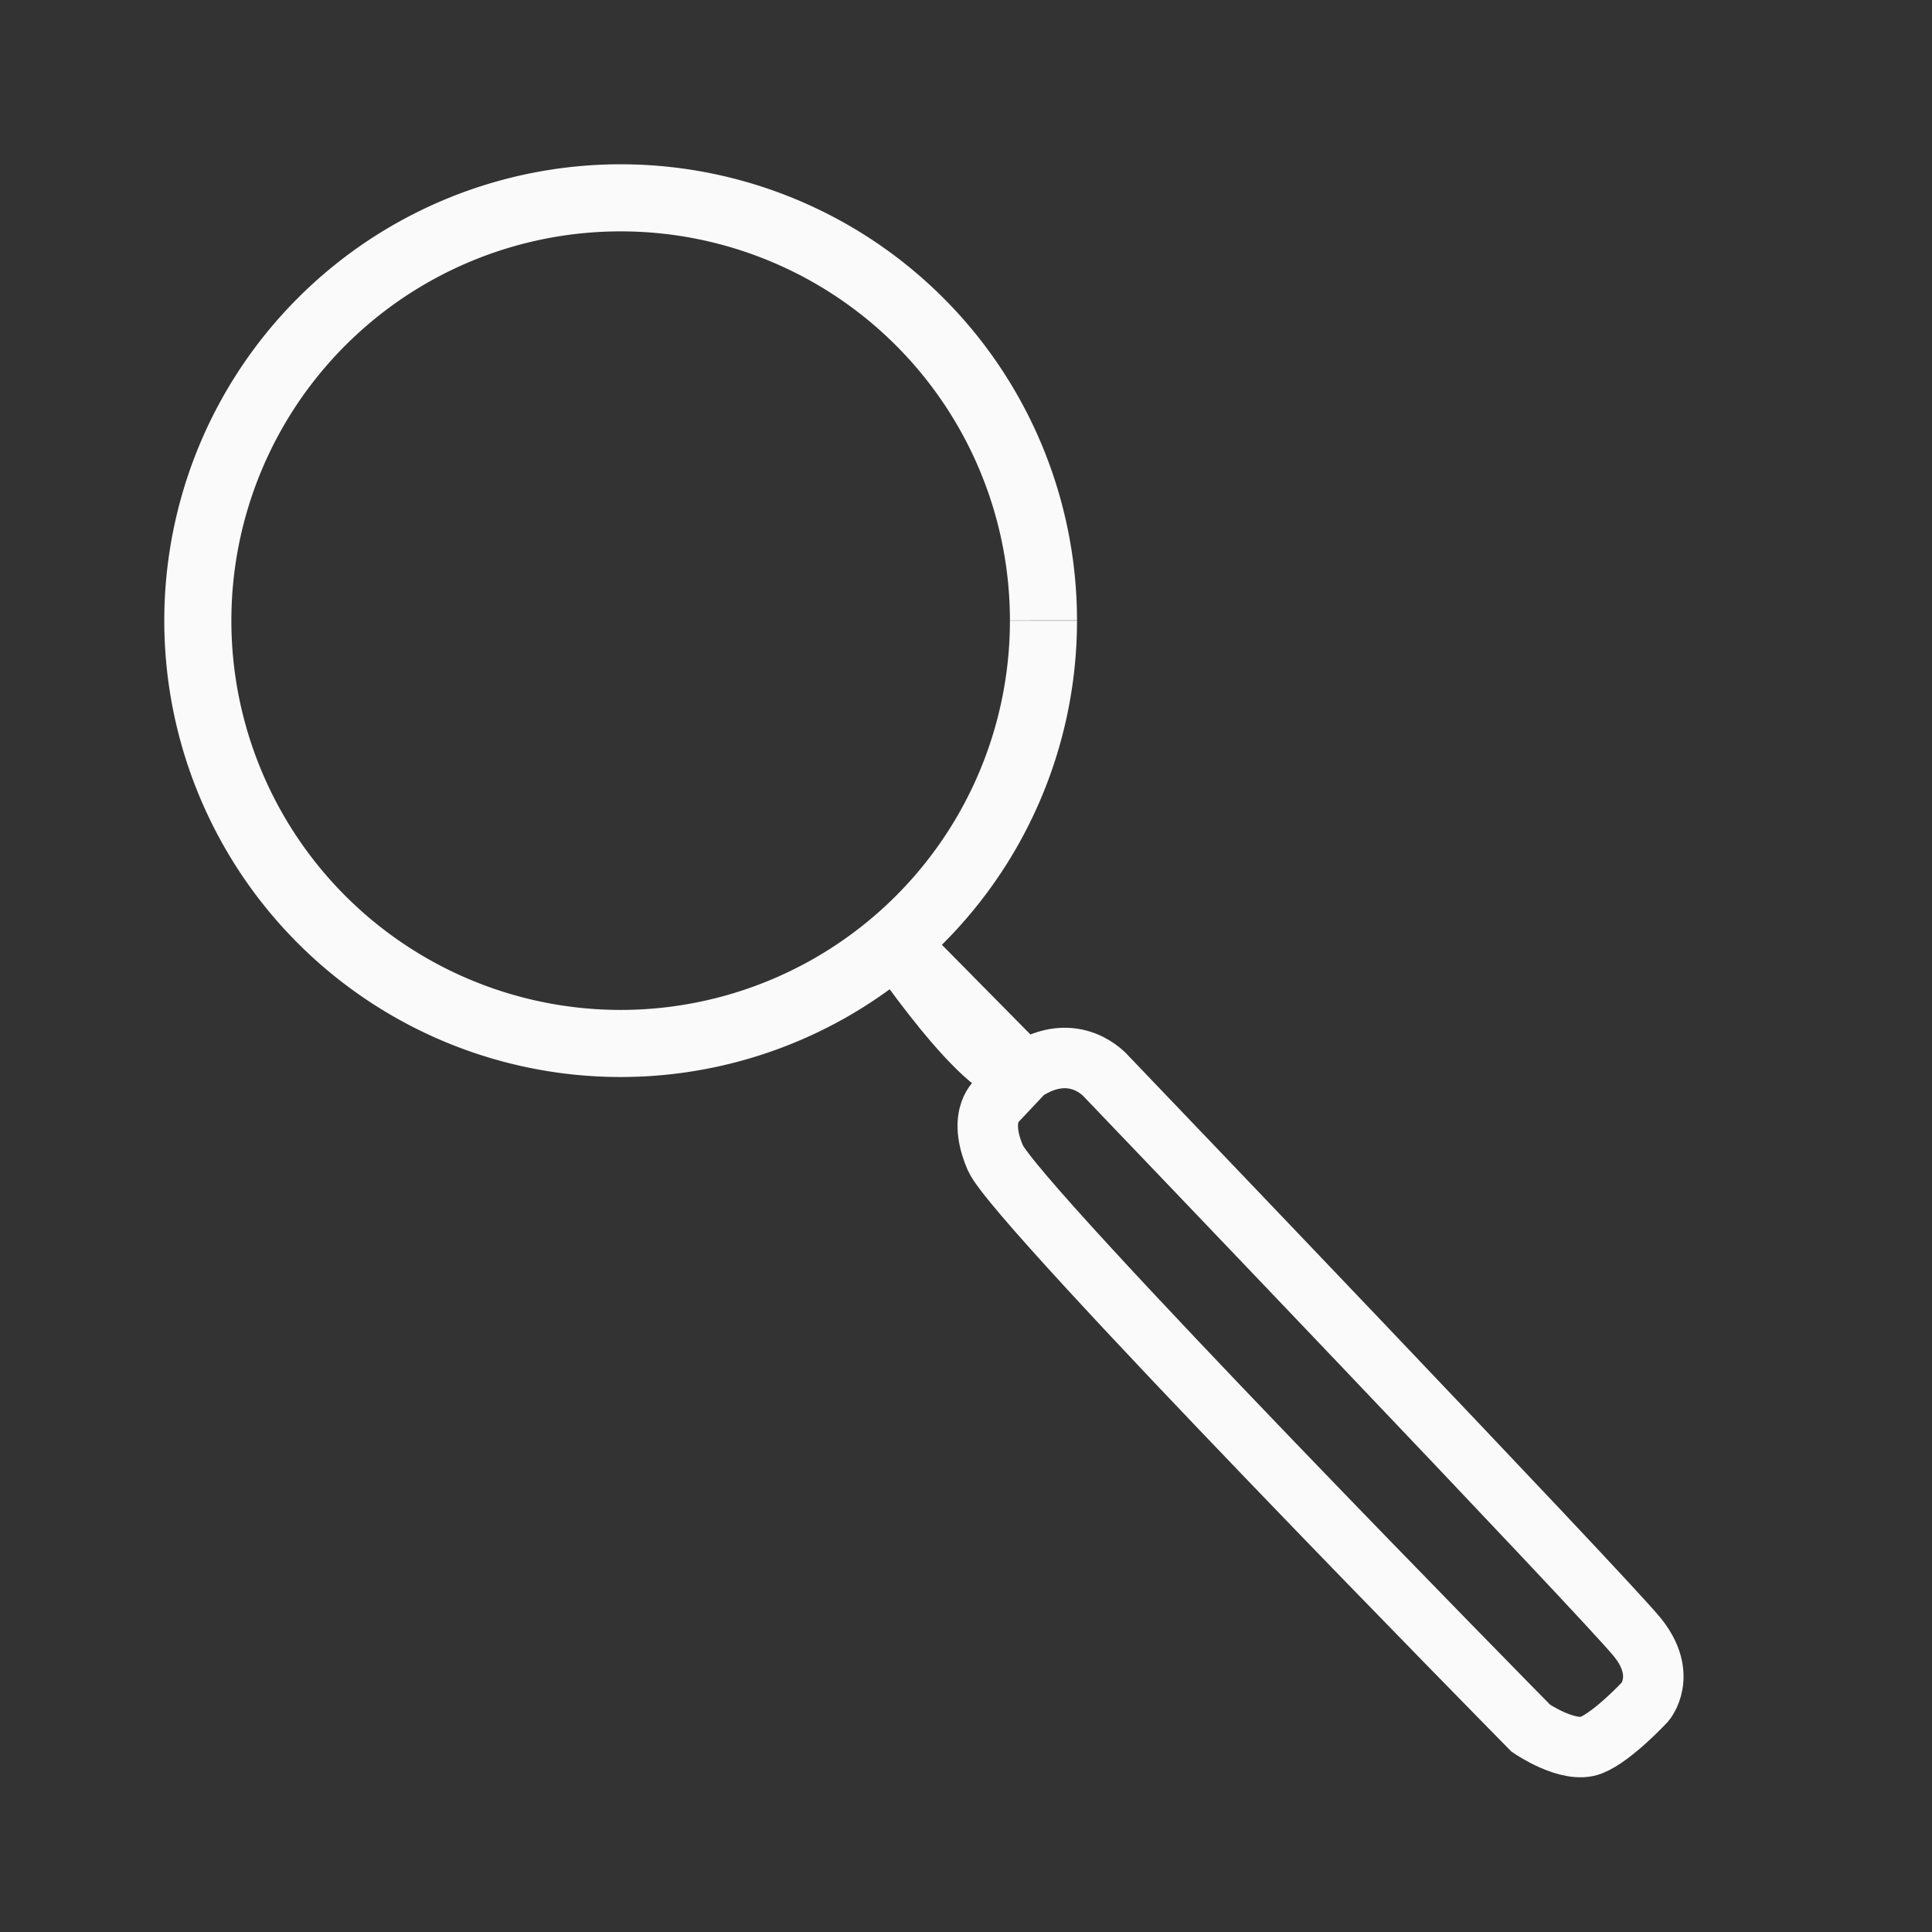 <?xml version="1.0" encoding="UTF-8" standalone="no"?>
<svg
   xmlns:dc="http://purl.org/dc/elements/1.1/"
   xmlns:cc="http://creativecommons.org/ns#"
   xmlns:rdf="http://www.w3.org/1999/02/22-rdf-syntax-ns#"
   xmlns:svg="http://www.w3.org/2000/svg"
   xmlns="http://www.w3.org/2000/svg"
   xmlns:sodipodi="http://sodipodi.sourceforge.net/DTD/sodipodi-0.dtd"
   xmlns:inkscape="http://www.inkscape.org/namespaces/inkscape"
   width="32"
   height="32"
   viewBox="0 0 8.467 8.467"
   version="1.1"
   id="svg8"
   inkscape:version="1.0 (4035a4fb49, 2020-05-01)"
   sodipodi:docname="search.svg">
  <rect x="0" y="0" width="8.467" height="8.467" fill="#333333" stroke="none"/>
  <defs
     id="defs2" />
  <sodipodi:namedview
     id="base"
     pagecolor="#ffffff"
     bordercolor="#666666"
     borderopacity="1.0"
     inkscape:pageopacity="0.0"
     inkscape:pageshadow="2"
     inkscape:zoom="22.627417"
     inkscape:cx="18.265099"
     inkscape:cy="14.043128"
     inkscape:document-units="mm"
     inkscape:current-layer="layer1"
     inkscape:document-rotation="0"
     showgrid="false"
     units="px"
     inkscape:window-width="1920"
     inkscape:window-height="1000"
     inkscape:window-x="-11"
     inkscape:window-y="35"
     inkscape:window-maximized="1" />
  <g
     inkscape:label="Layer 1"
     inkscape:groupmode="layer"
     id="layer1">
    <path
       d="M 4.573,2.72 A 1.853,1.853 0 0 1 2.72,4.573 1.853,1.853 0 0 1 0.867,2.72 1.853,1.853 0 0 1 2.72,0.867 1.853,1.853 0 0 1 4.573,2.719"
       sodipodi:arc-type="arc"
       sodipodi:open="true"
       sodipodi:end="6.2829248"
       sodipodi:start="0"
       sodipodi:ry="1.8530627"
       sodipodi:rx="1.8530627"
       sodipodi:cy="2.7198694"
       sodipodi:cx="2.7198696"
       sodipodi:type="arc"
       id="path833-3"
       style="fill:none;stroke:#fafafa;stroke-width:0.294;stroke-miterlimit:4;stroke-dasharray:none;paint-order:markers fill stroke" />
    <path
       sodipodi:nodetypes="cccscscscsc"
       id="path1483"
       d="m 3.878,4.076 0.612,0.62 -0.114,0.121 c 0,0 -0.096,0.066 -0.014,0.257 0.09,0.208 2.347,2.5 2.347,2.5 0,0 0.166,0.114 0.265,0.074 0.095,-0.038 0.236,-0.19 0.236,-0.19 0,0 0.099,-0.116 -0.033,-0.281 C 7.045,7.011 4.85,4.719 4.85,4.719 c 0,0 -0.139,-0.169 -0.36,-0.023 C 4.351,4.788 3.878,4.076 3.878,4.076 Z"
       style="fill:none;stroke:#fafafa;stroke-width:0.265;stroke-linecap:butt;stroke-linejoin:miter;stroke-miterlimit:4;stroke-dasharray:none;stroke-opacity:1" />
  </g>
</svg>
